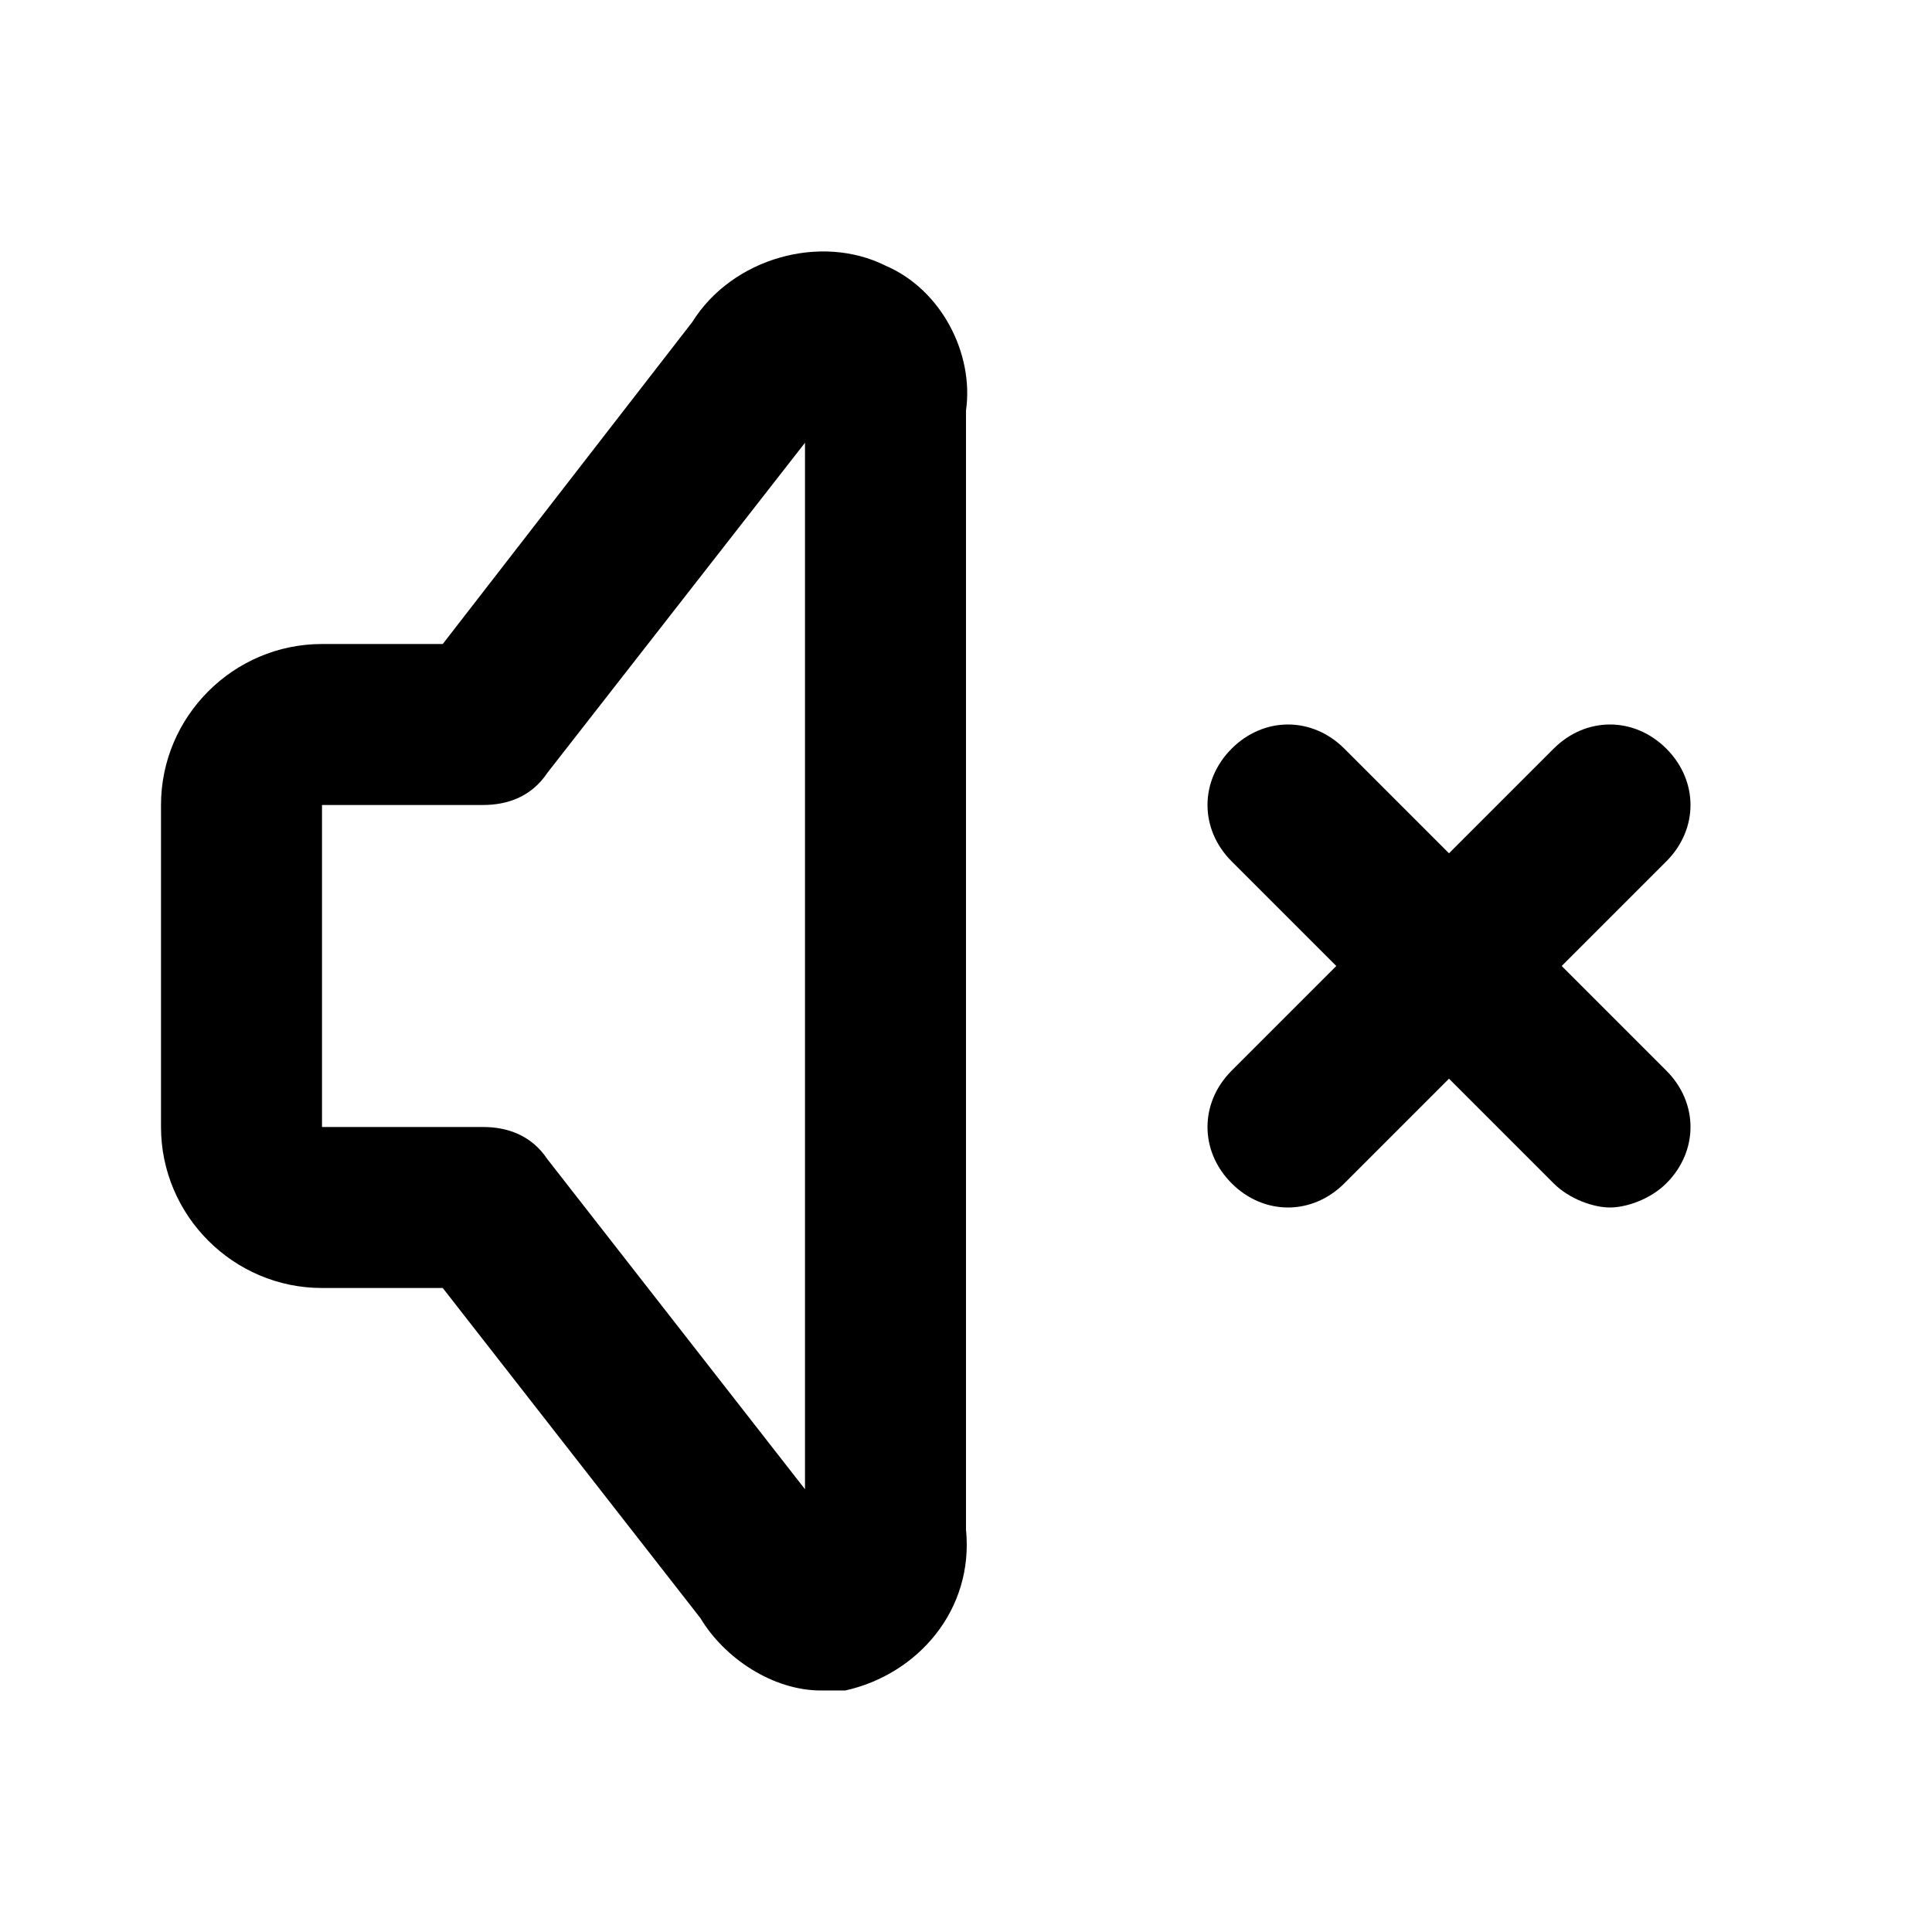 <svg t="1692099237159" class="icon" viewBox="0 0 1024 1024" version="1.1" xmlns="http://www.w3.org/2000/svg" p-id="4077" width="128" height="128"><path d="M512 217.6c4.267-29.867-12.8-64-42.667-76.8-34.133-17.067-81.067-4.267-102.4 29.867L234.667 341.333H170.667c-46.933 0-85.333 38.4-85.333 85.333v170.667c0 46.933 38.4 85.333 85.333 85.333h64l136.533 174.933c12.8 21.333 38.4 38.4 64 38.4h12.8c38.4-8.533 68.267-42.667 64-85.333V217.6z m-85.333 571.733l-136.533-174.933c-8.533-12.8-21.333-17.067-34.133-17.067H170.667v-170.667h85.333c12.8 0 25.6-4.267 34.133-17.067L426.667 234.667v554.667zM827.733 512l55.467-55.467c17.067-17.067 17.067-42.667 0-59.733s-42.667-17.067-59.733 0L768 452.267l-55.467-55.467c-17.067-17.067-42.667-17.067-59.733 0s-17.067 42.667 0 59.733l55.467 55.467-55.467 55.467c-17.067 17.067-17.067 42.667 0 59.733s42.667 17.067 59.733 0l55.467-55.467 55.467 55.467c8.533 8.533 21.333 12.8 29.867 12.8s21.333-4.267 29.867-12.8c17.067-17.067 17.067-42.667 0-59.733L827.733 512z" p-id="4078"></path></svg>